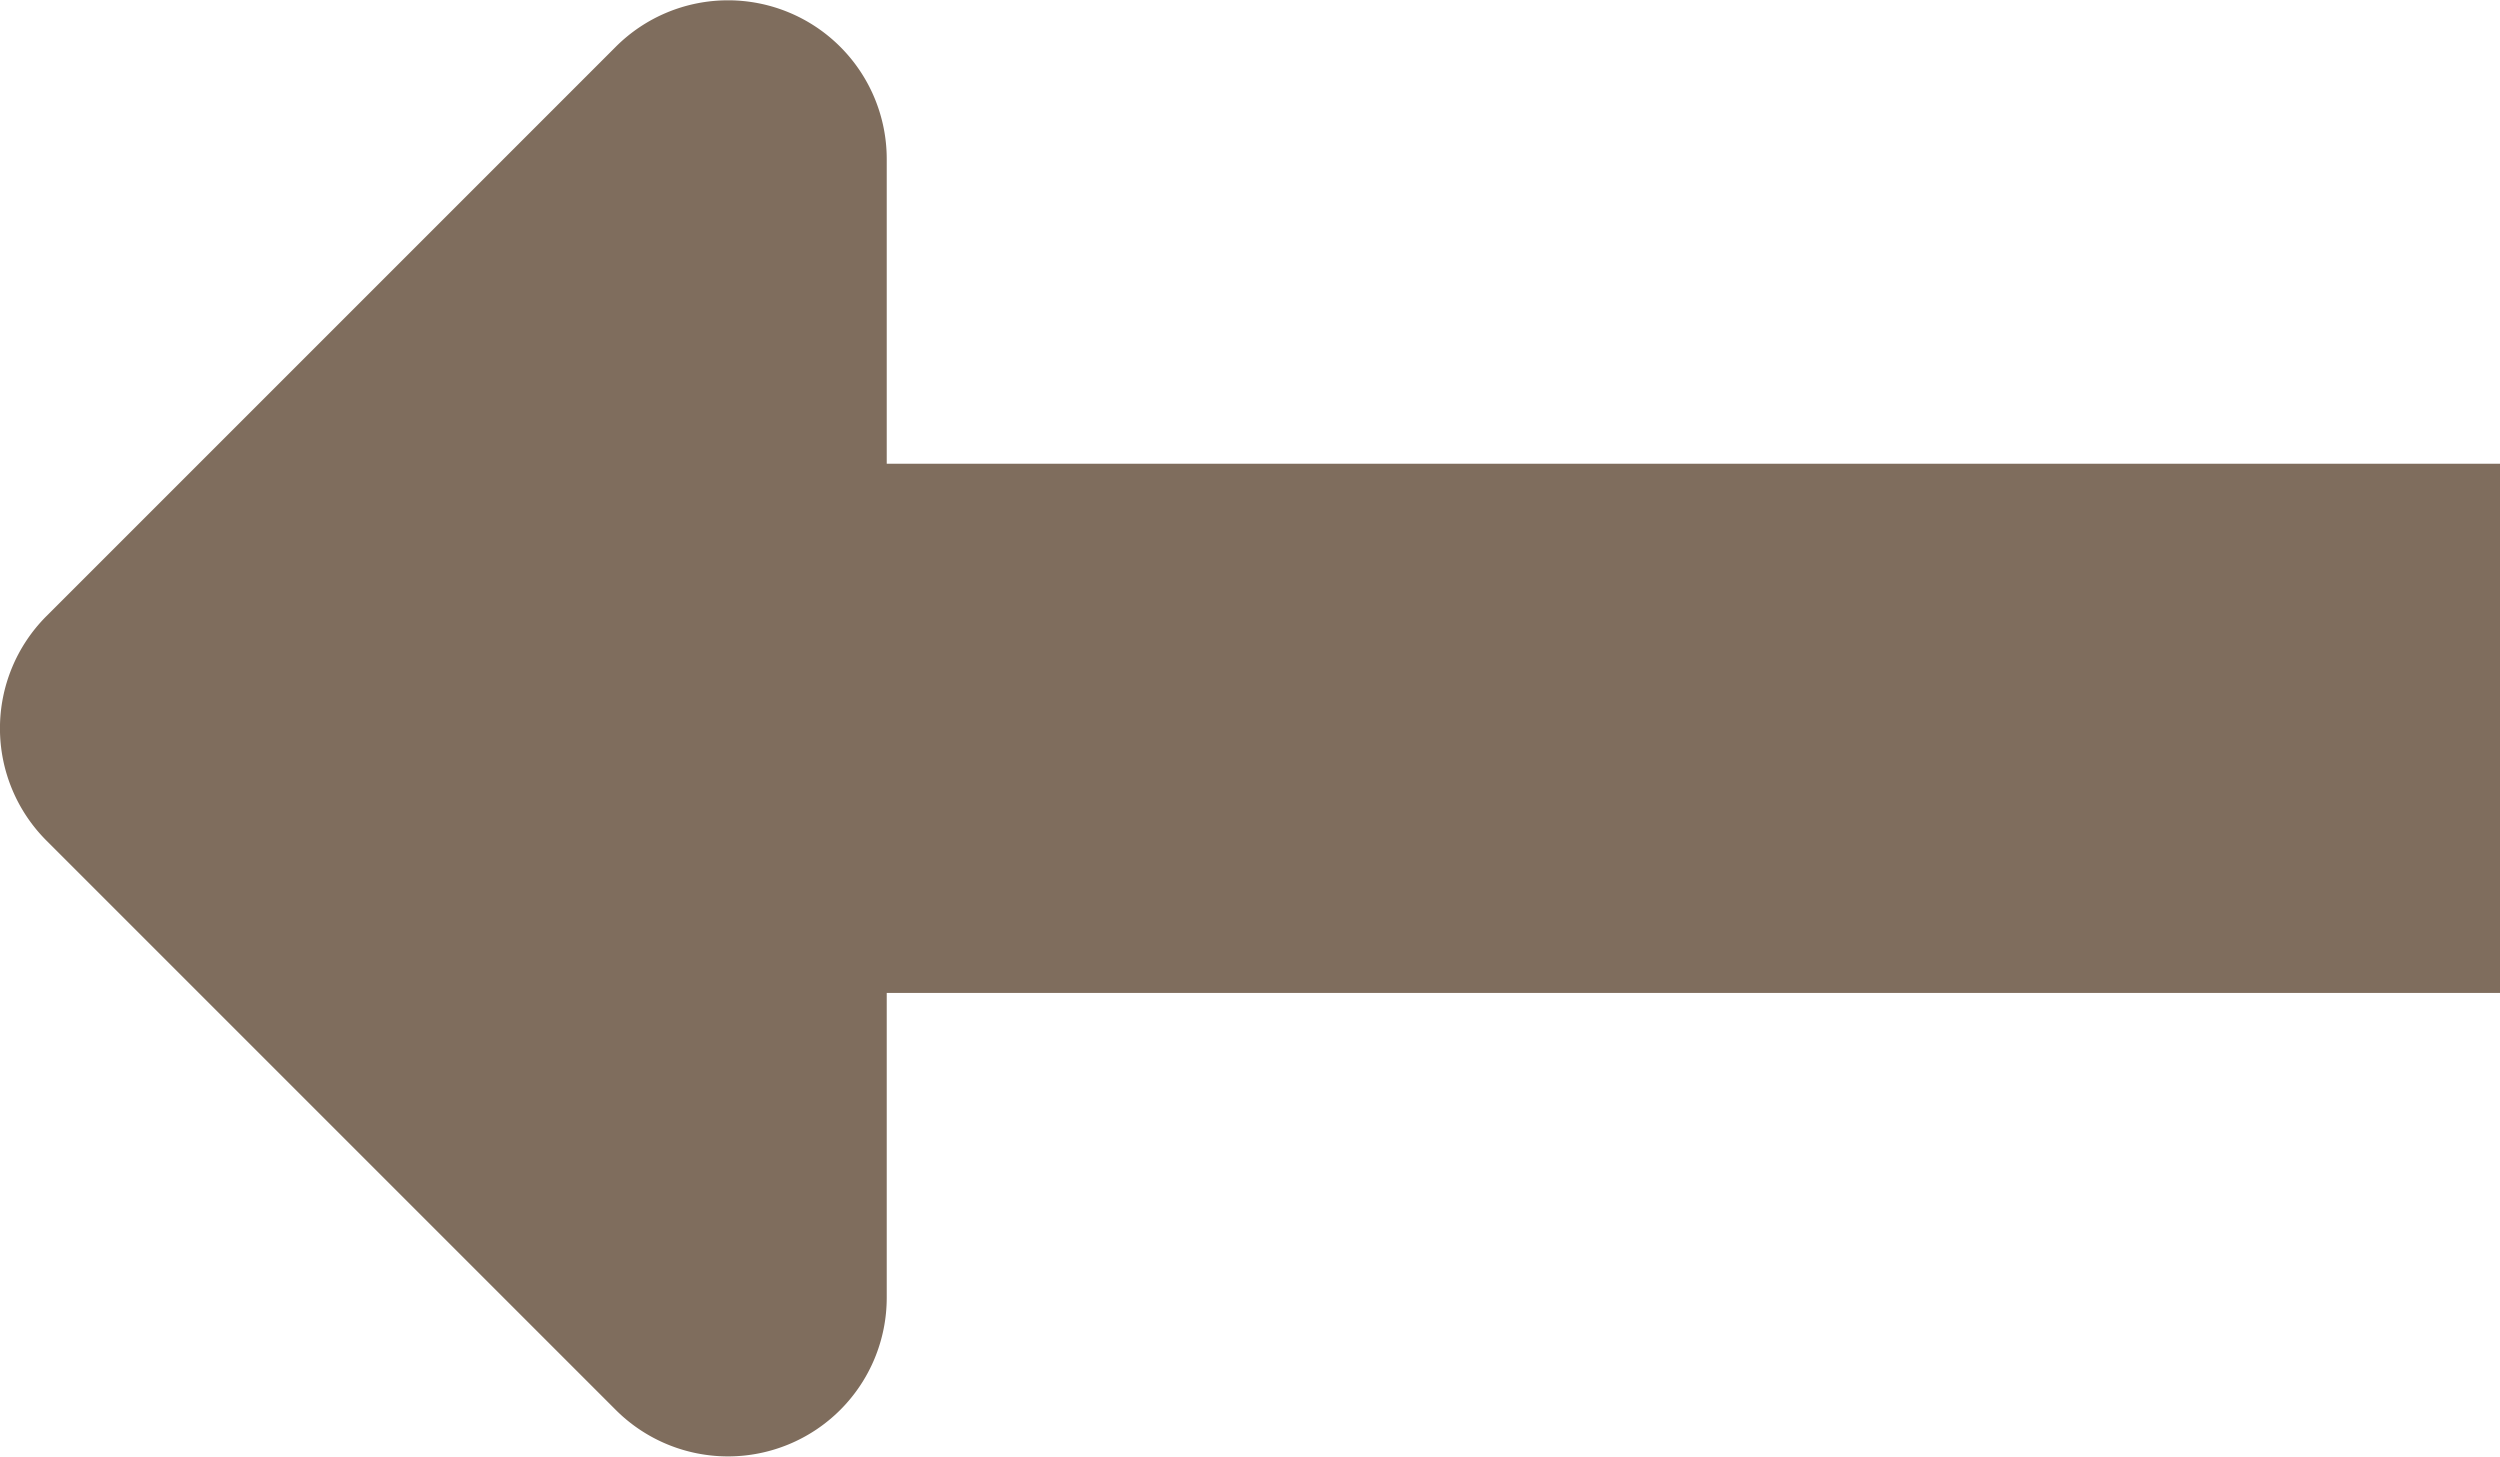<svg xmlns="http://www.w3.org/2000/svg" width="35.642" height="20.768" viewBox="0 0 35.642 20.768">
  <path id="Icon_awesome-arrows-alt-h" data-name="Icon awesome-arrows-alt-h" d="M23,2.268V6.612H0v7.545H23V18.5a2.263,2.263,0,0,0,3.864,1.6l8.116-8.116a2.263,2.263,0,0,0,0-3.2L26.864.668A2.263,2.263,0,0,0,23,2.268Z" transform="translate(35.642 20.768) rotate(180)" fill="#7f6d5d"/>
</svg>
